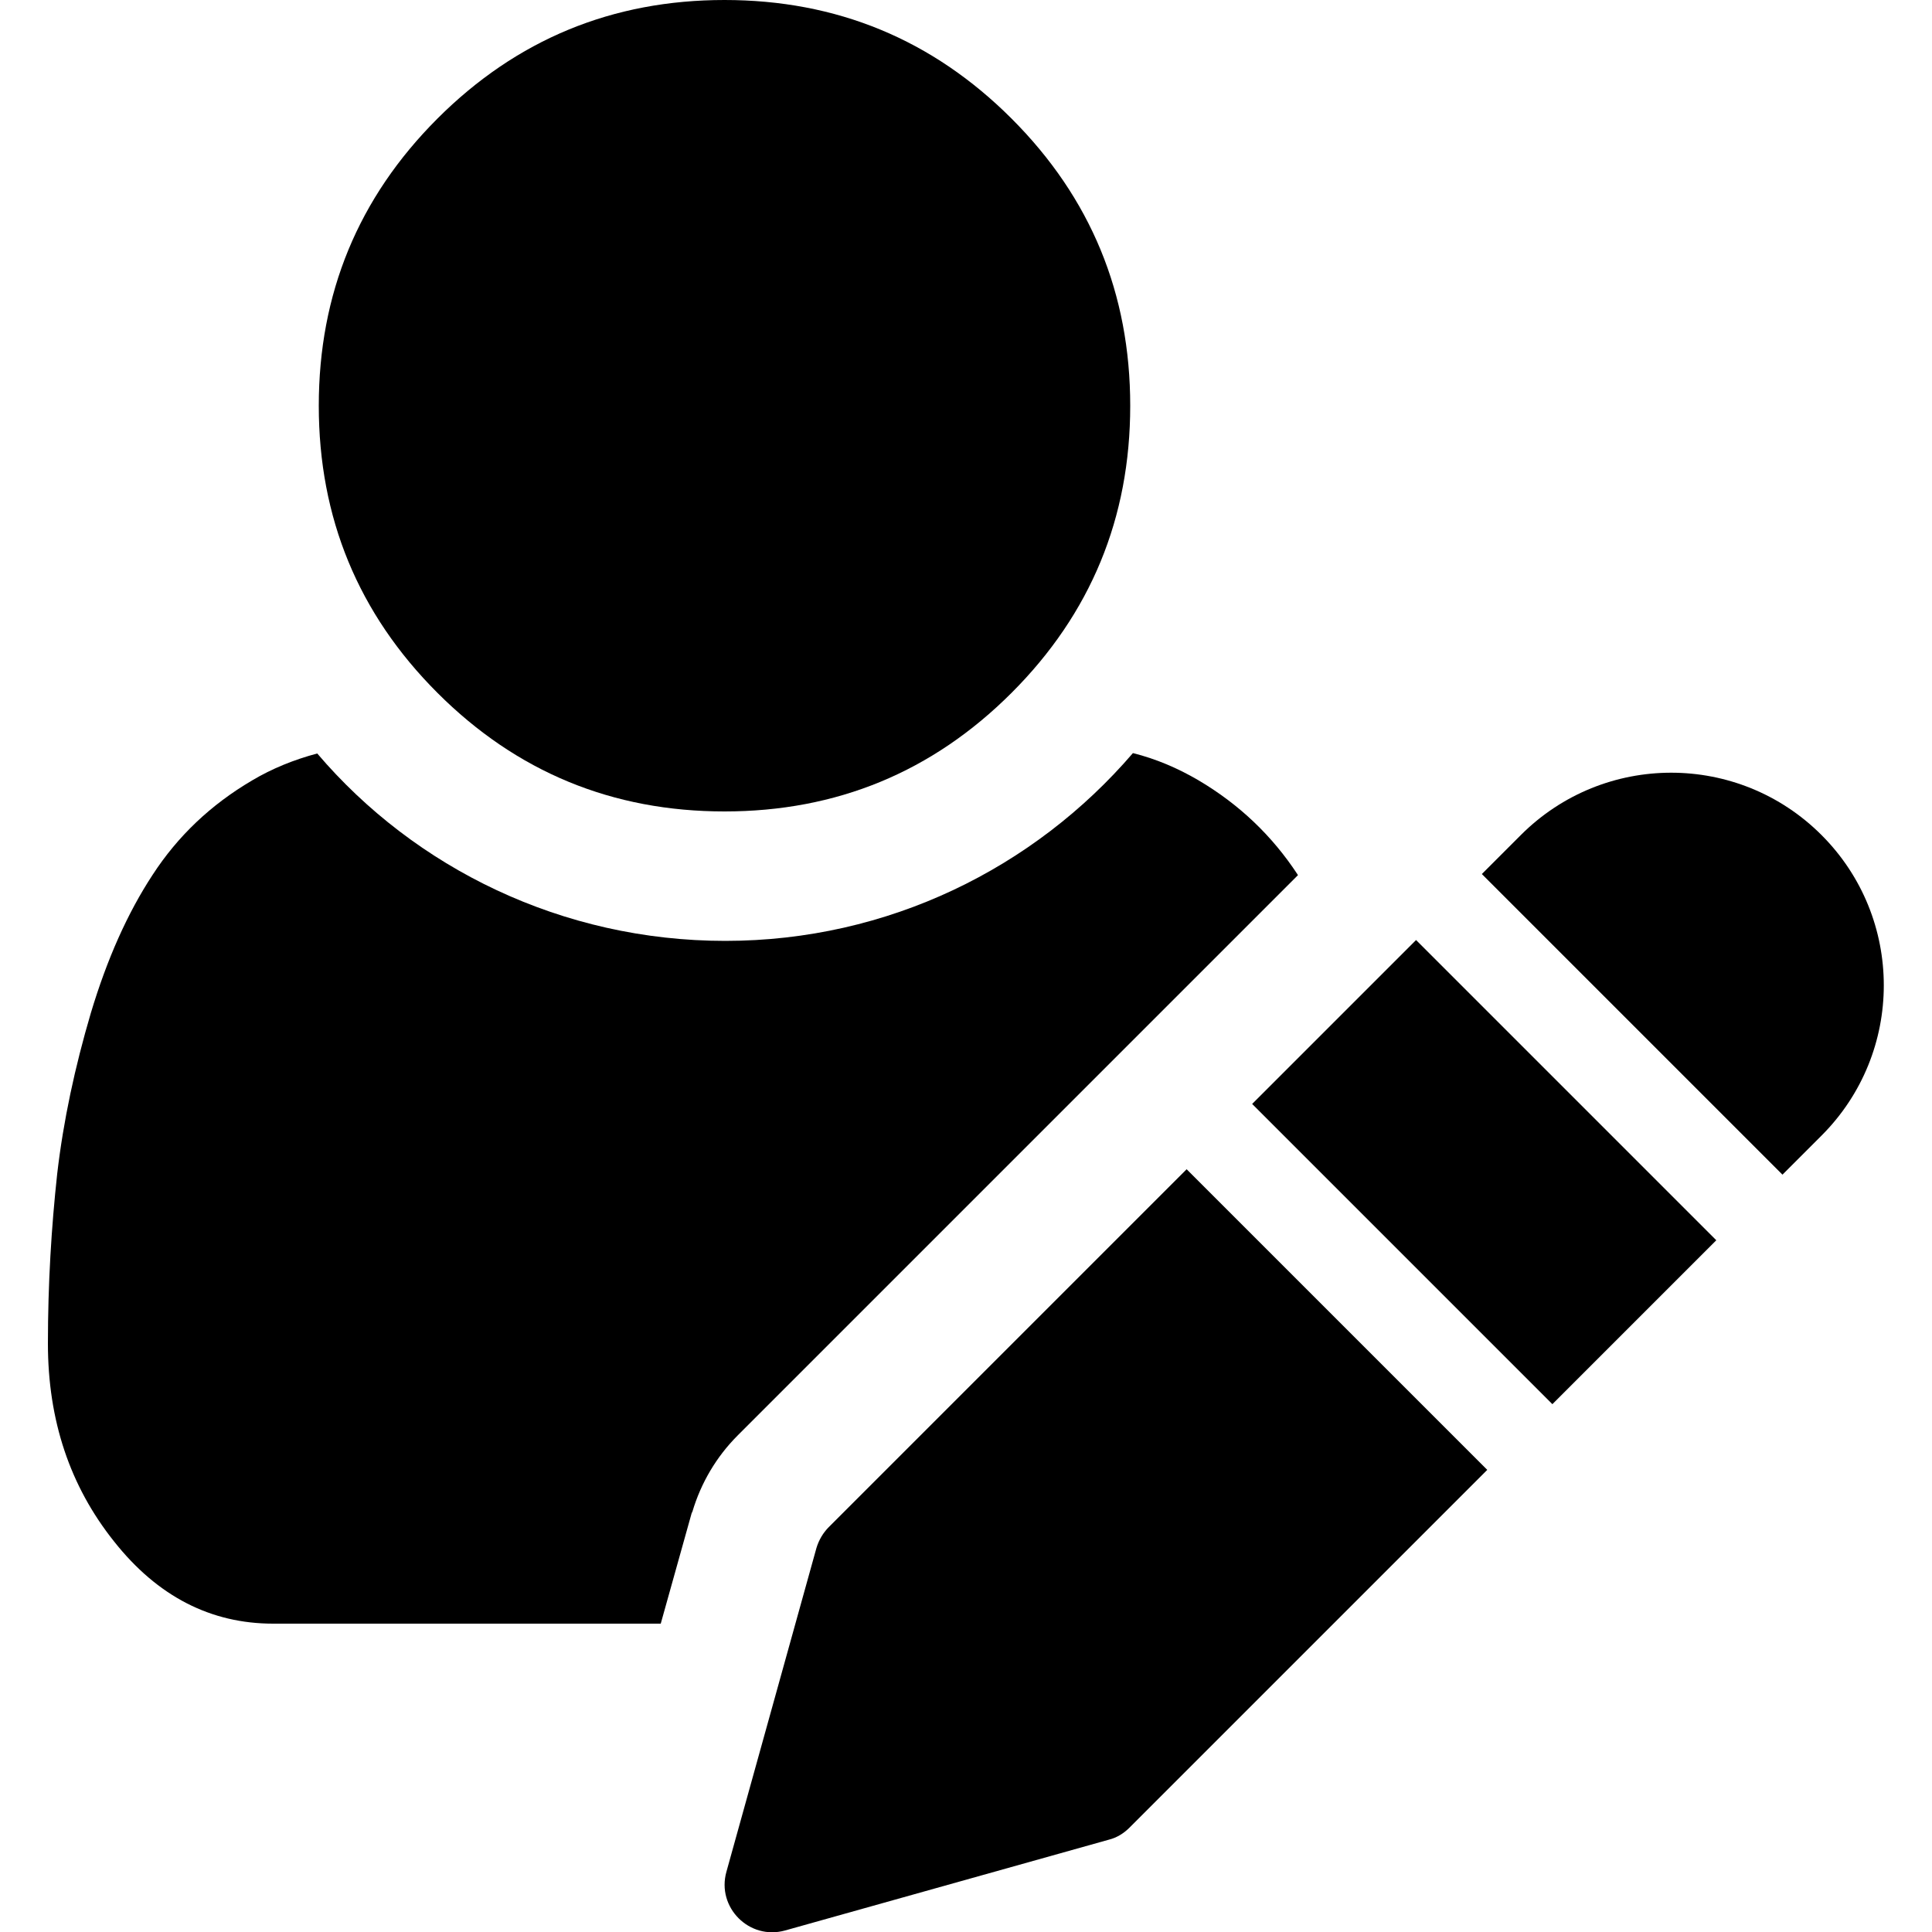 <?xml version="1.0" encoding="utf-8"?>
<!-- Generator: Adobe Illustrator 27.3.1, SVG Export Plug-In . SVG Version: 6.00 Build 0)  -->
<svg version="1.1" id="Ebene_1" xmlns="http://www.w3.org/2000/svg" xmlns:xlink="http://www.w3.org/1999/xlink" x="0px" y="0px"
	 viewBox="0 0 500 500" style="enable-background:new 0 0 500 500;" xml:space="preserve">
<g>
	<path d="M179,391.6l0.1-0.2l0.1-0.2c2.2-7.4,6.2-14.2,11.7-19.7l92.6-92.6l23.8-23.8l0,0l28.6-28.6c0-0.1-0.1-0.1-0.1-0.2
		c-6.5-9.9-15-18.1-25.7-24.4c-5.3-3.1-10.9-5.5-16.9-7c-25.5,29.7-63.3,48.6-105.5,48.6S107.4,224.7,82.1,195
		c-6,1.6-11.7,3.9-16.9,7c-10.7,6.3-19.2,14.4-25.7,24.4c-6.5,9.9-11.8,21.8-16,35.8c-4.1,13.9-7.1,27.8-8.7,41.6
		c-1.5,13.8-2.4,28.4-2.4,43.9c0,19.9,5.7,36.9,17.1,51.2c11.3,14.3,25.1,21.3,41.2,21.3H171L179,391.6z"/>
	<path d="M292.5,105c0,29-10.2,53.8-30.7,74.3S216.5,210,187.5,210s-53.8-10.2-74.3-30.7S82.5,134,82.5,105s10.2-53.8,30.7-74.3
		S158.5,0,187.5,0s53.8,10.2,74.3,30.7S292.5,76,292.5,105z"/>
</g>
<g>
	<g>
		<path d="M461.3,304l10.1-10.1c21.5-21.5,21.5-56.3,0-77.8c-21.5-21.5-56.3-21.5-77.8,0l-10.1,10.1L461.3,304z"/>
	</g>
	<g>
		<rect x="354.2" y="248.4" transform="matrix(0.707 -0.707 0.707 0.707 -101.981 360.499)" width="60" height="109.9"/>
	</g>
	<g>
		<path d="M307.1,302.6l-92.6,92.6c-1.5,1.5-2.6,3.4-3.2,5.4L188,484.4c-2.6,9.2,5.9,17.8,15.2,15.2l83.8-23.5
			c2-0.5,3.8-1.6,5.3-3.1l92.6-92.6L307.1,302.6z"/>
	</g>
</g>
</svg>
